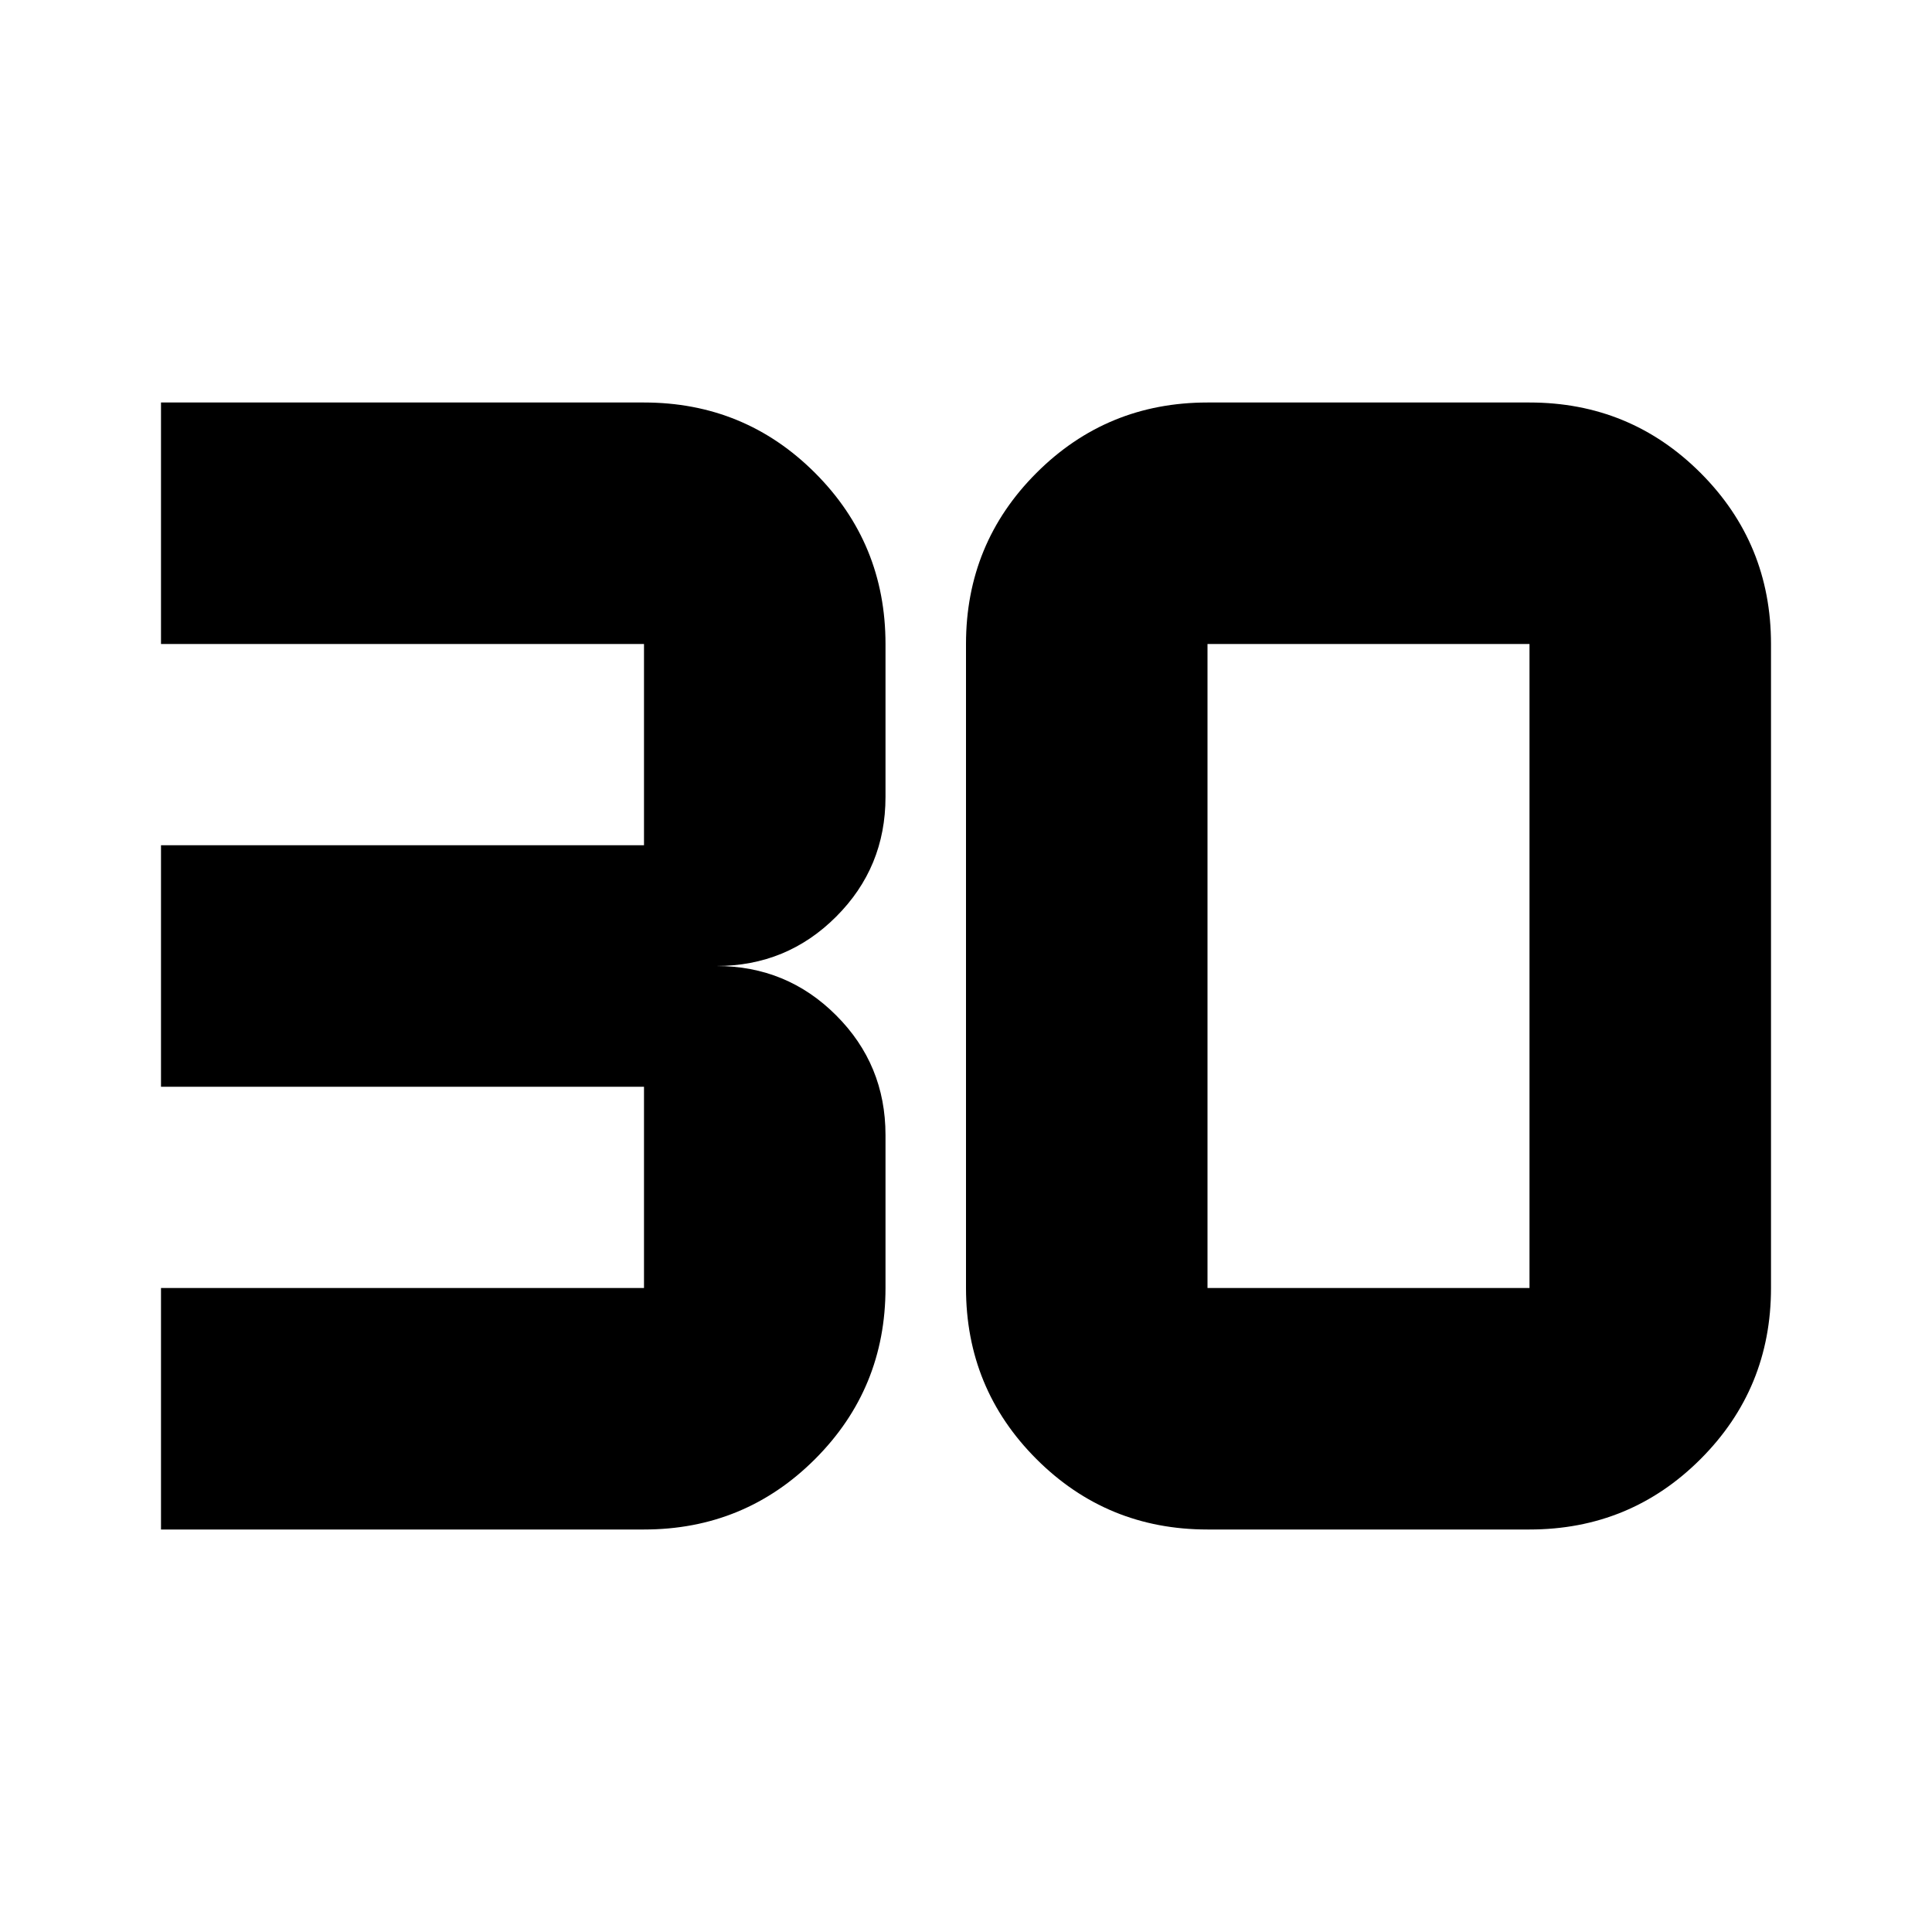 <svg xmlns="http://www.w3.org/2000/svg" height="24" width="24"><path d="M2 19v-3h6v-2.5H2v-3h6V8H2V5h6q1.25 0 2.125.875T11 8v1.9q0 .875-.613 1.487Q9.775 12 8.9 12q.875 0 1.487.613.613.612.613 1.487V16q0 1.25-.875 2.125T8 19Zm13-3h4V8h-4v8Zm0 3q-1.25 0-2.125-.875T12 16V8q0-1.25.875-2.125T15 5h4q1.25 0 2.125.875T22 8v8q0 1.25-.875 2.125T19 19Z"/></svg>